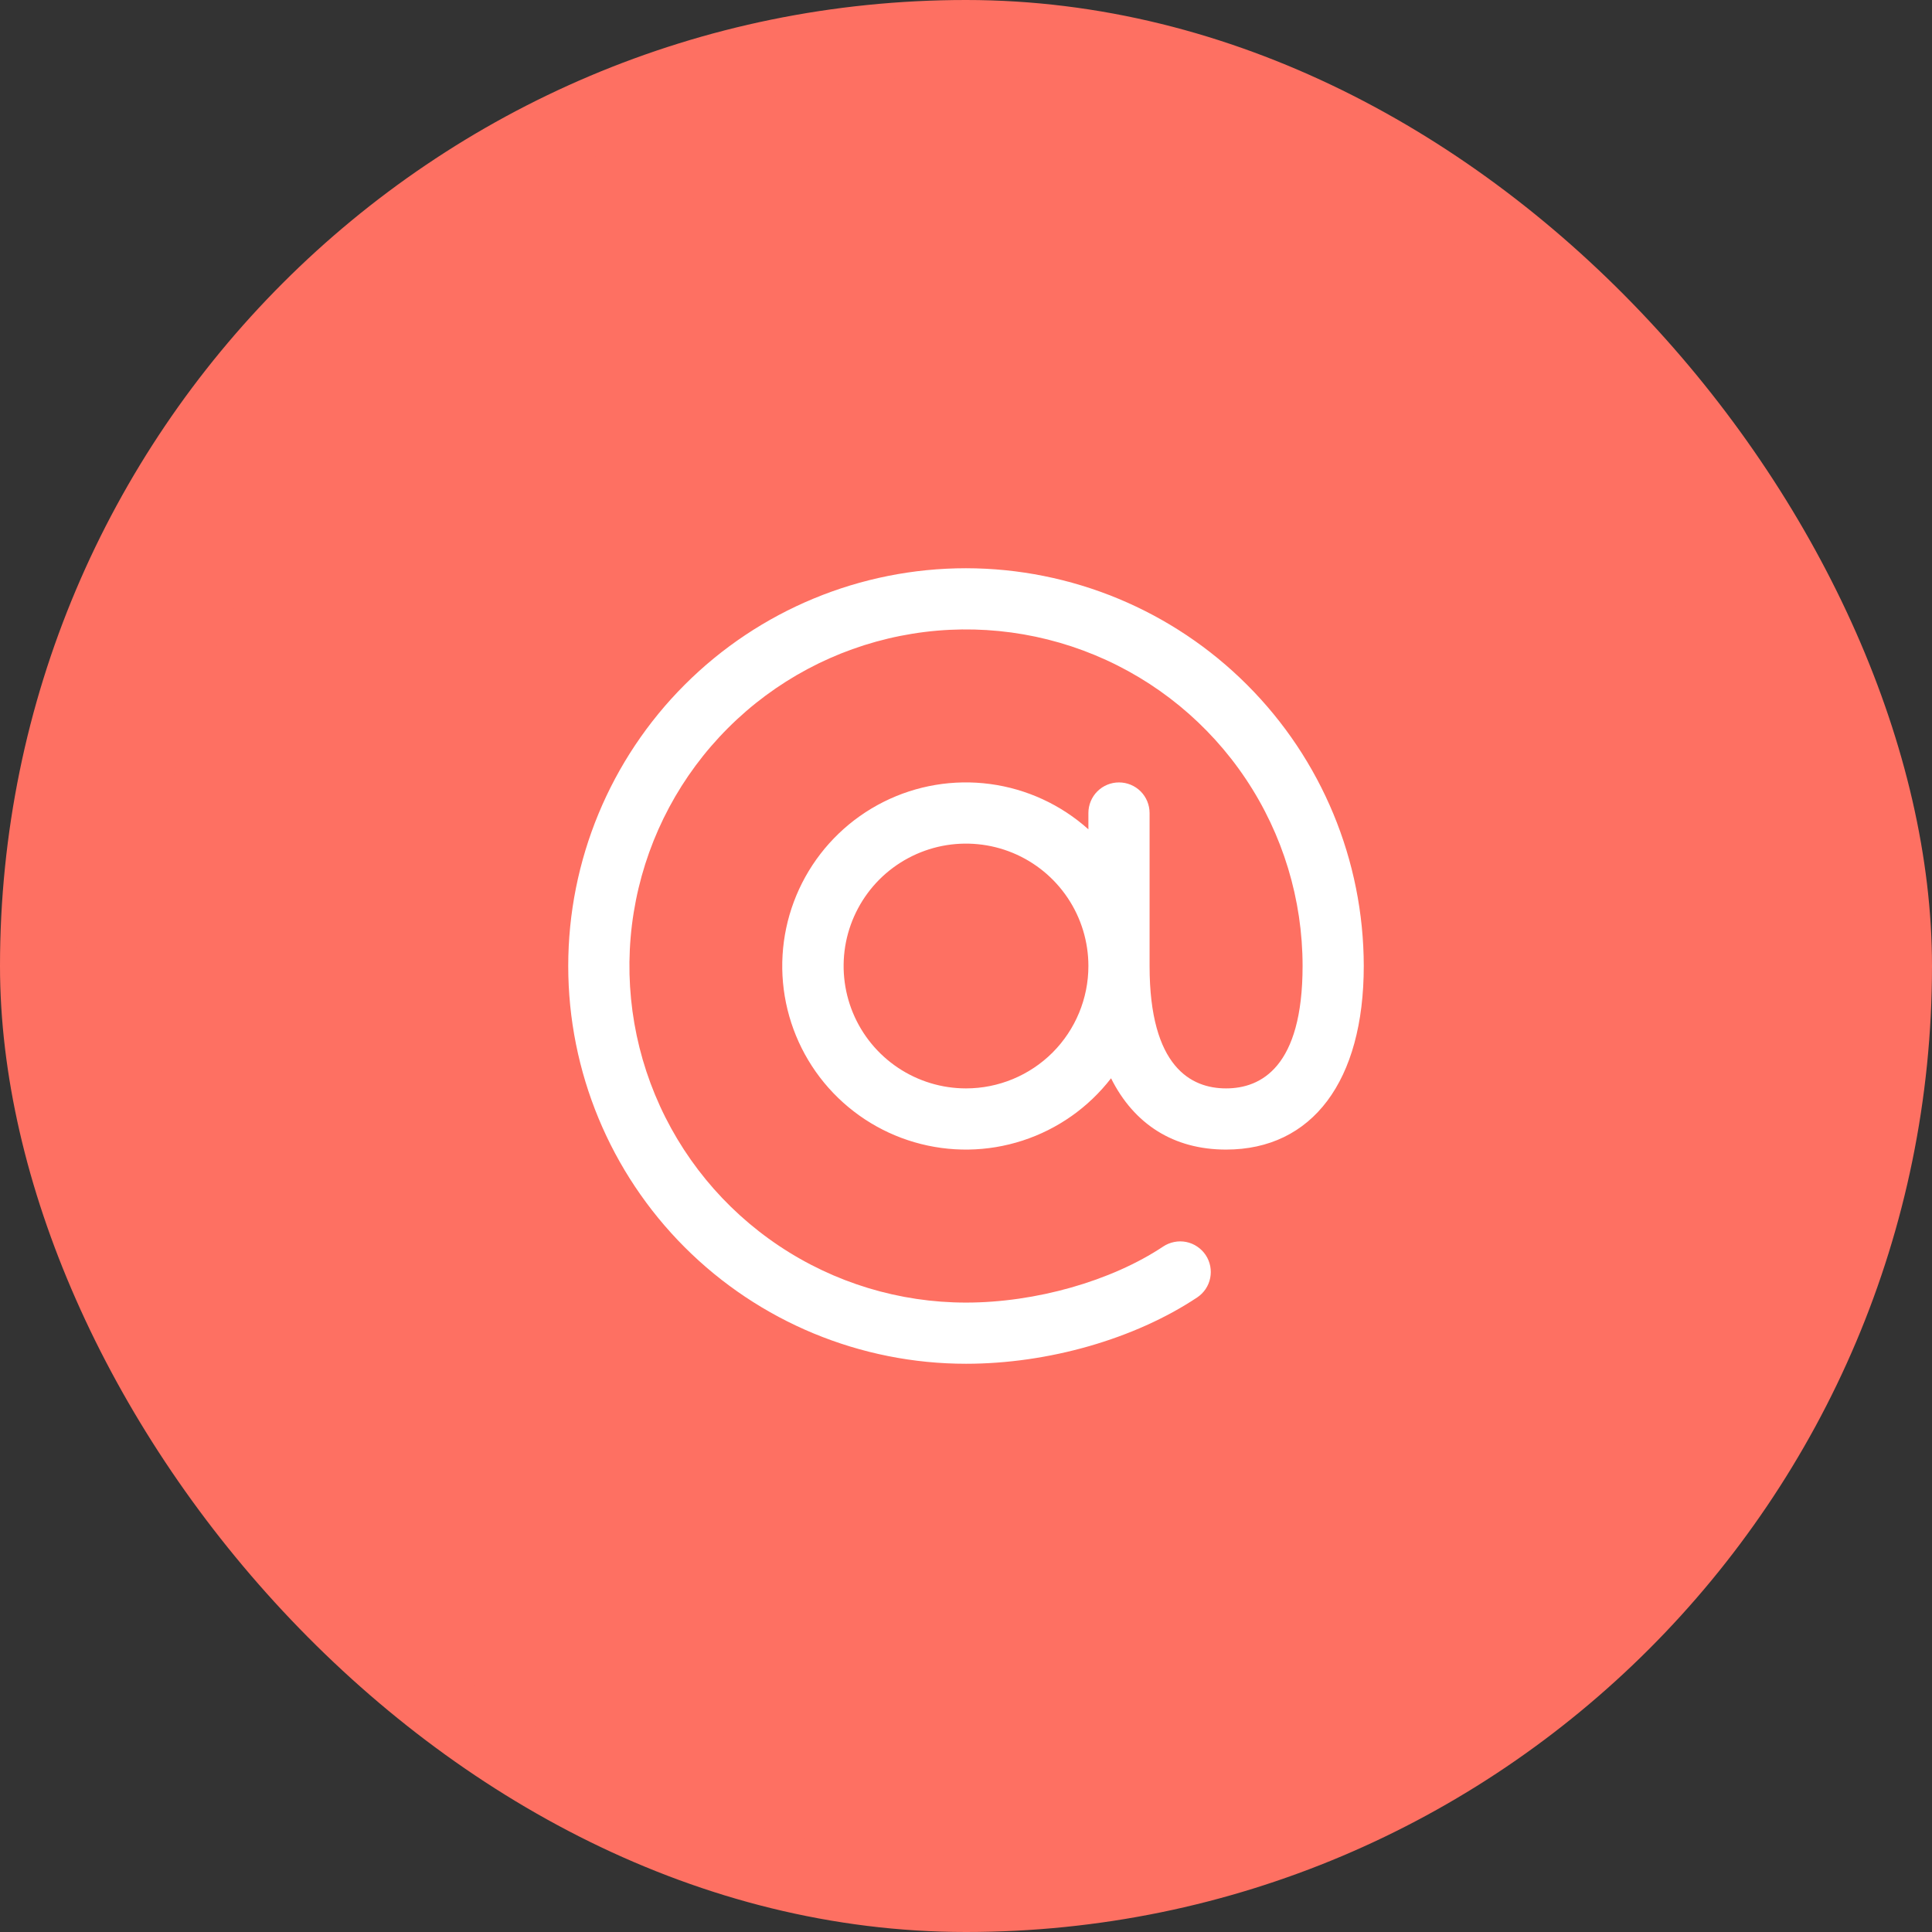 <svg width="51" height="51" viewBox="0 0 51 51" fill="none" xmlns="http://www.w3.org/2000/svg">
<rect x="0" y="0" width="51" height="51" fill="#333333" stroke="none"/>
<rect width="51" height="51" rx="25.5" fill="#FE7062"/>
<path d="M25.5 15C22.715 15 20.044 16.106 18.075 18.075C16.106 20.044 15 22.715 15 25.5C15 28.285 16.106 30.956 18.075 32.925C20.044 34.894 22.715 36 25.5 36C27.672 36 29.952 35.346 31.601 34.25C31.689 34.192 31.765 34.116 31.825 34.028C31.884 33.94 31.925 33.841 31.946 33.737C31.967 33.633 31.967 33.526 31.947 33.422C31.926 33.318 31.886 33.218 31.827 33.13C31.768 33.042 31.692 32.966 31.604 32.907C31.516 32.847 31.417 32.806 31.313 32.785C31.209 32.764 31.102 32.764 30.998 32.785C30.894 32.805 30.795 32.846 30.707 32.904C29.337 33.817 27.338 34.385 25.5 34.385C23.743 34.385 22.025 33.864 20.564 32.887C19.103 31.911 17.964 30.523 17.292 28.9C16.619 27.276 16.443 25.49 16.786 23.767C17.129 22.043 17.975 20.46 19.218 19.218C20.46 17.975 22.043 17.129 23.767 16.786C25.49 16.443 27.276 16.619 28.9 17.292C30.523 17.964 31.911 19.103 32.887 20.564C33.864 22.025 34.385 23.743 34.385 25.5C34.385 28.17 33.286 28.731 32.365 28.731C31.445 28.731 30.346 28.17 30.346 25.5V21.462C30.346 21.247 30.261 21.042 30.11 20.89C29.958 20.739 29.753 20.654 29.538 20.654C29.324 20.654 29.119 20.739 28.967 20.89C28.816 21.042 28.731 21.247 28.731 21.462V21.892C28.006 21.242 27.102 20.825 26.137 20.696C25.172 20.567 24.191 20.732 23.321 21.169C22.451 21.606 21.733 22.295 21.26 23.145C20.787 23.996 20.581 24.97 20.669 25.939C20.758 26.909 21.136 27.829 21.755 28.581C22.374 29.332 23.205 29.88 24.139 30.152C25.074 30.425 26.069 30.41 26.995 30.108C27.92 29.807 28.734 29.234 29.329 28.464C29.935 29.676 30.98 30.346 32.365 30.346C34.641 30.346 36 28.535 36 25.5C35.997 22.716 34.89 20.047 32.921 18.079C30.953 16.11 28.284 15.003 25.5 15ZM25.5 28.731C24.861 28.731 24.236 28.541 23.705 28.186C23.174 27.831 22.76 27.327 22.515 26.736C22.271 26.146 22.207 25.496 22.331 24.87C22.456 24.243 22.764 23.667 23.215 23.215C23.667 22.764 24.243 22.456 24.87 22.331C25.496 22.207 26.146 22.271 26.736 22.515C27.327 22.76 27.831 23.174 28.186 23.705C28.541 24.236 28.731 24.861 28.731 25.5C28.731 26.357 28.39 27.179 27.785 27.785C27.179 28.39 26.357 28.731 25.5 28.731Z" fill="white"/>
<rect x="3" y="3" width="45" height="45" rx="22.5" stroke="#FE7062" stroke-width="2"/>
</svg>
